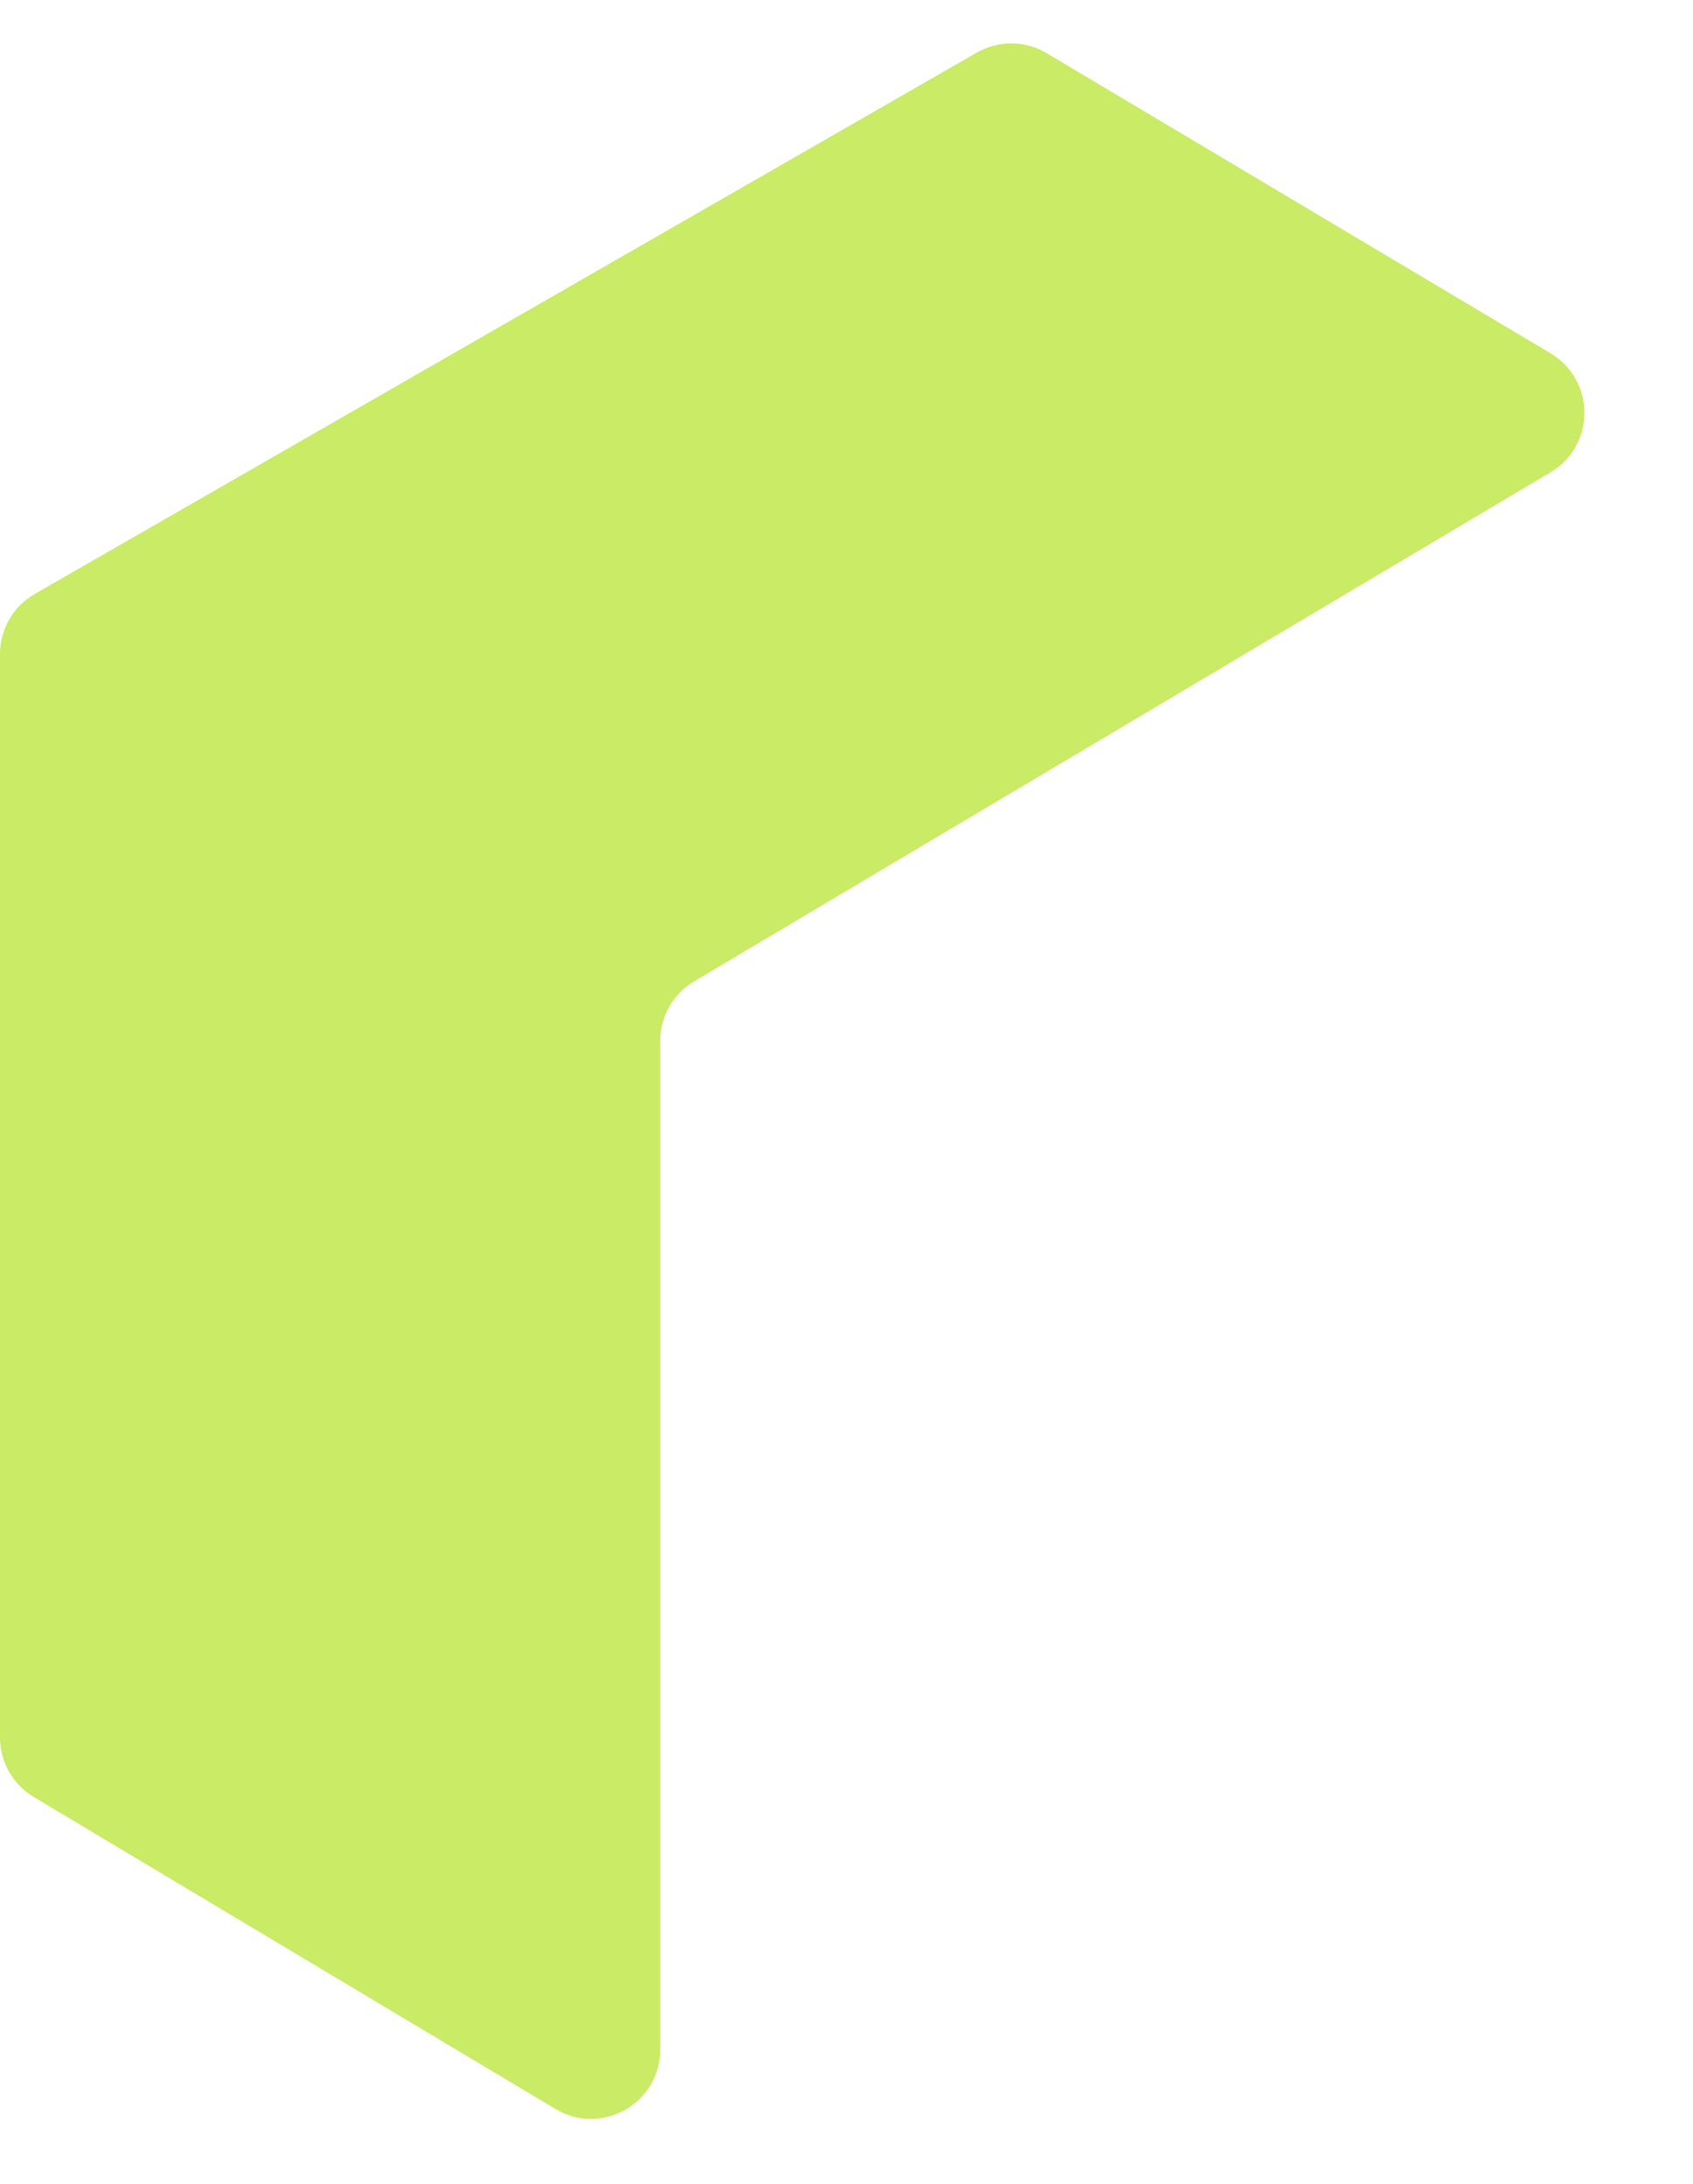 <svg width="38" height="49" viewBox="0 0 38 49" fill="none" xmlns="http://www.w3.org/2000/svg">
<path d="M0.78 13.327L21.924 1.18C22.41 0.901 23.01 0.905 23.492 1.192L34.803 7.928C35.815 8.531 35.815 9.997 34.802 10.598L15.579 22.021C15.107 22.301 14.819 22.808 14.819 23.356V45.989C14.819 47.195 13.504 47.941 12.468 47.322L0.756 40.321C0.287 40.04 0 39.534 0 38.987V14.674C0 14.117 0.297 13.604 0.78 13.327Z" fill="#CAEB66"/>
</svg>
